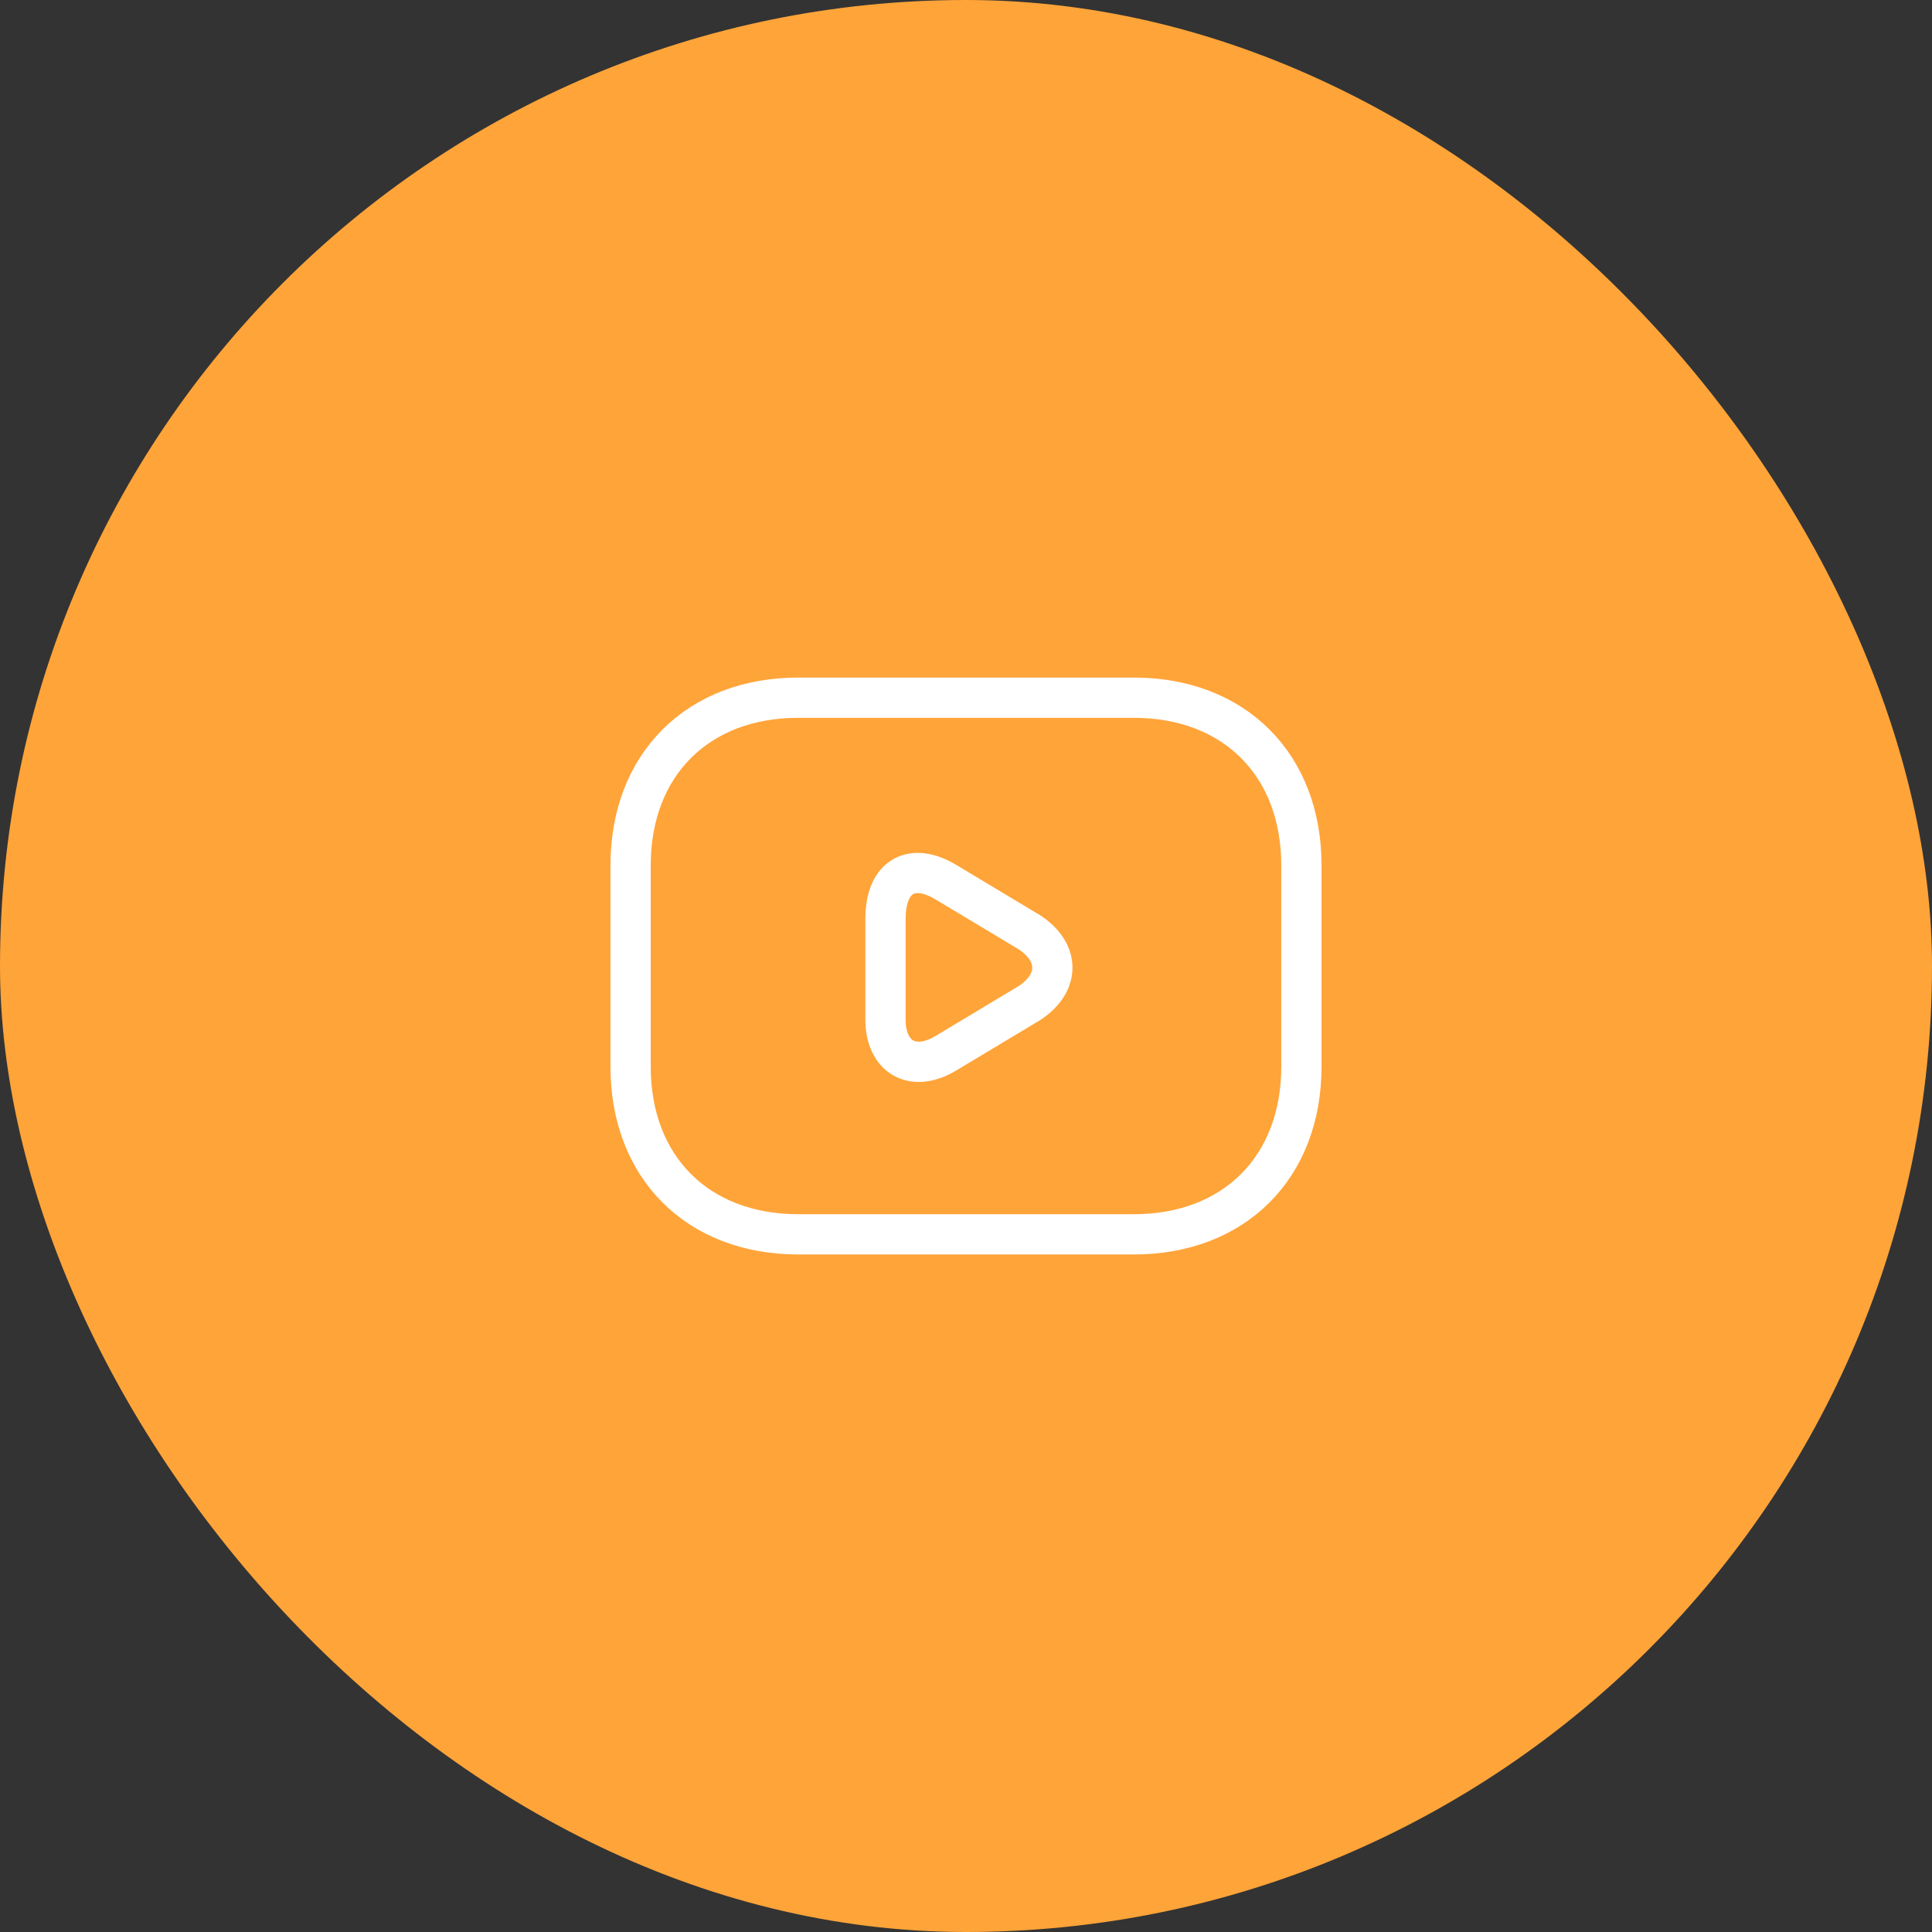 <svg width="48" height="48" viewBox="0 0 48 48" fill="none" xmlns="http://www.w3.org/2000/svg">
<rect x="0" y="0" width="48" height="48" fill="#333333" stroke="none"/>
<rect width="48" height="48" rx="24" fill="#FFA439"/>
<path d="M28.167 30.667H19.833C17.333 30.667 15.667 29 15.667 26.5V21.5C15.667 19 17.333 17.334 19.833 17.334H28.167C30.667 17.334 32.333 19 32.333 21.5V26.5C32.333 29 30.667 30.667 28.167 30.667Z" stroke="white" stroke-miterlimit="10" stroke-linecap="round" stroke-linejoin="round"/>
<path d="M23.5 21.917L25.583 23.167C26.333 23.667 26.333 24.417 25.583 24.917L23.5 26.167C22.667 26.667 22 26.25 22 25.333V22.833C22 21.75 22.667 21.417 23.5 21.917Z" stroke="white" stroke-miterlimit="10" stroke-linecap="round" stroke-linejoin="round"/>
</svg>
